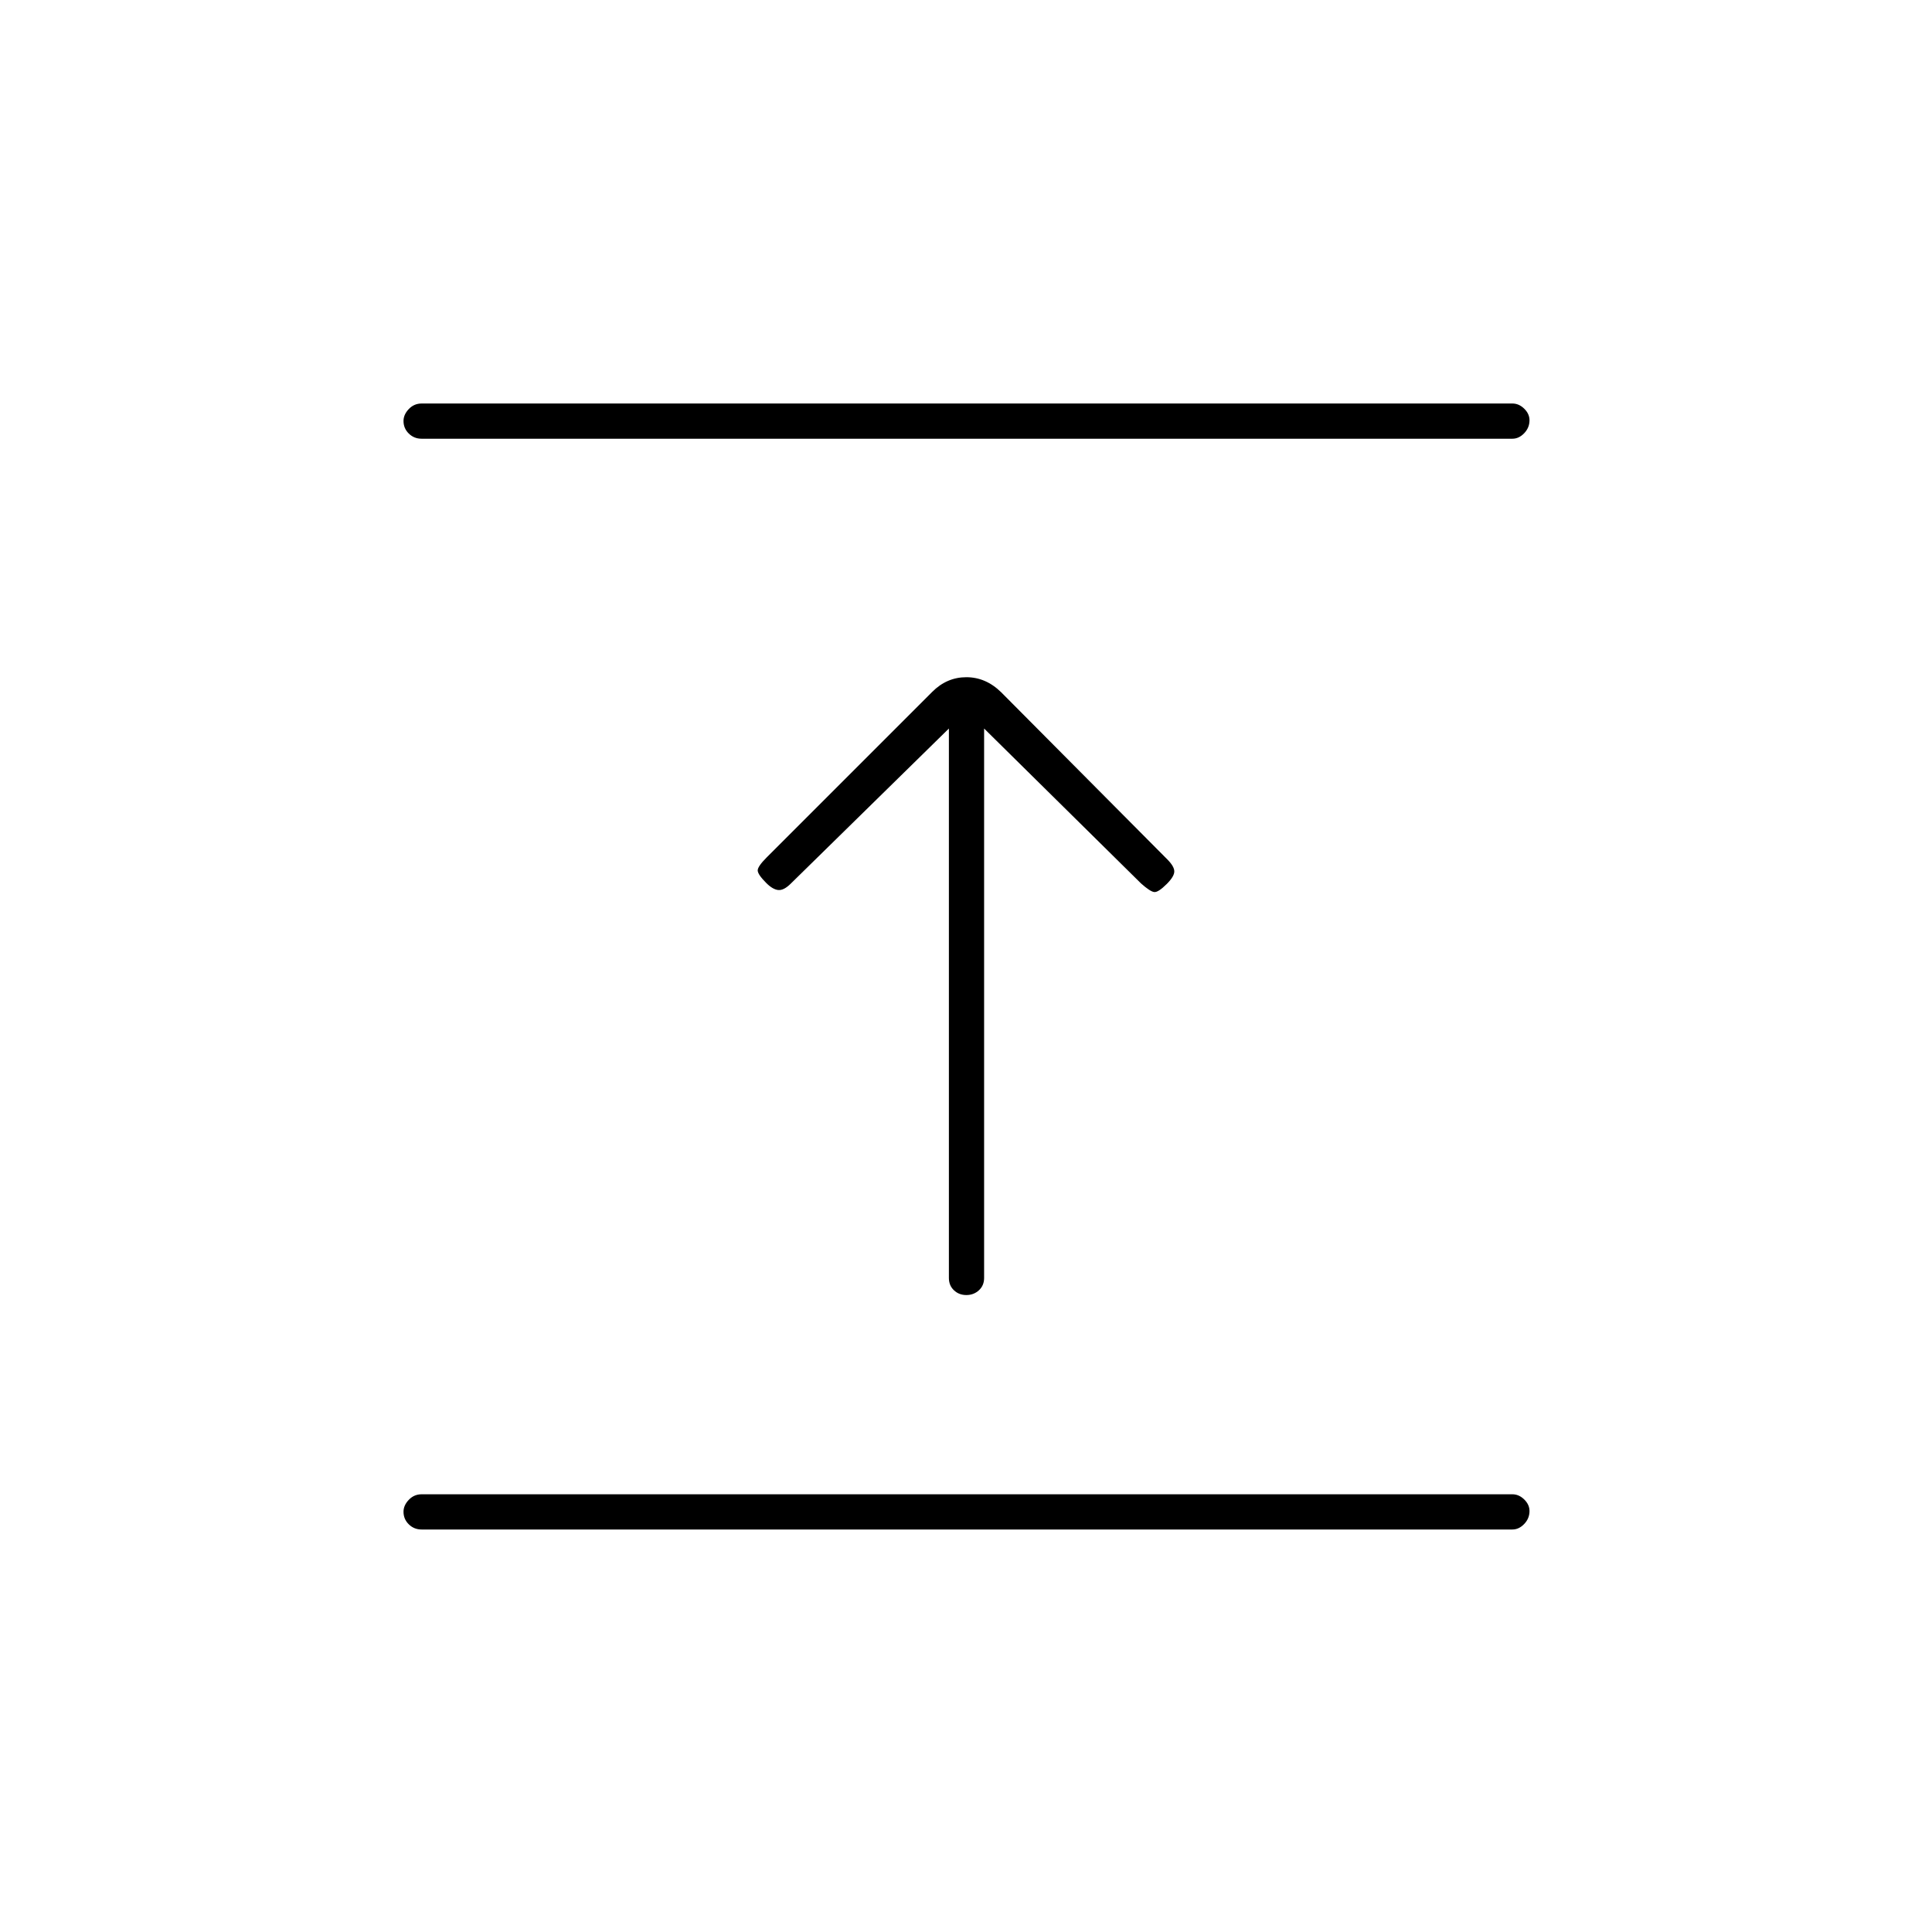 <svg xmlns="http://www.w3.org/2000/svg" height="20" viewBox="0 -960 960 960" width="20"><path d="M751.5-200h-542q-3.75 0-6.37-2.57-2.63-2.58-2.63-6.25 0-3.18 2.63-5.93 2.62-2.75 6.37-2.75h542q3.25 0 5.88 2.57 2.62 2.58 2.62 5.75 0 3.68-2.62 6.43-2.63 2.75-5.88 2.75Zm-280-398L393-521q-3.5 3.5-6.25 3.25t-5.97-3.47q-4.28-4.28-4.28-6.28t4.5-6.5l82.24-82.24q7.26-7.26 16.94-7.26 9.68 0 17.32 7.5l82.5 83q3.5 3.5 3.5 6t-3.72 6.22q-4.28 4.28-6.28 4.03T567-521l-78-77v273q0 3.75-2.57 6.12-2.58 2.38-6.25 2.38-3.68 0-6.18-2.38-2.5-2.37-2.5-6.12v-273Zm280-144h-542q-3.75 0-6.37-2.57-2.63-2.58-2.63-6.25 0-3.18 2.63-5.93 2.62-2.75 6.37-2.75h542q3.25 0 5.88 2.57 2.62 2.58 2.62 5.75 0 3.68-2.62 6.43-2.63 2.75-5.88 2.75Z"/></svg>